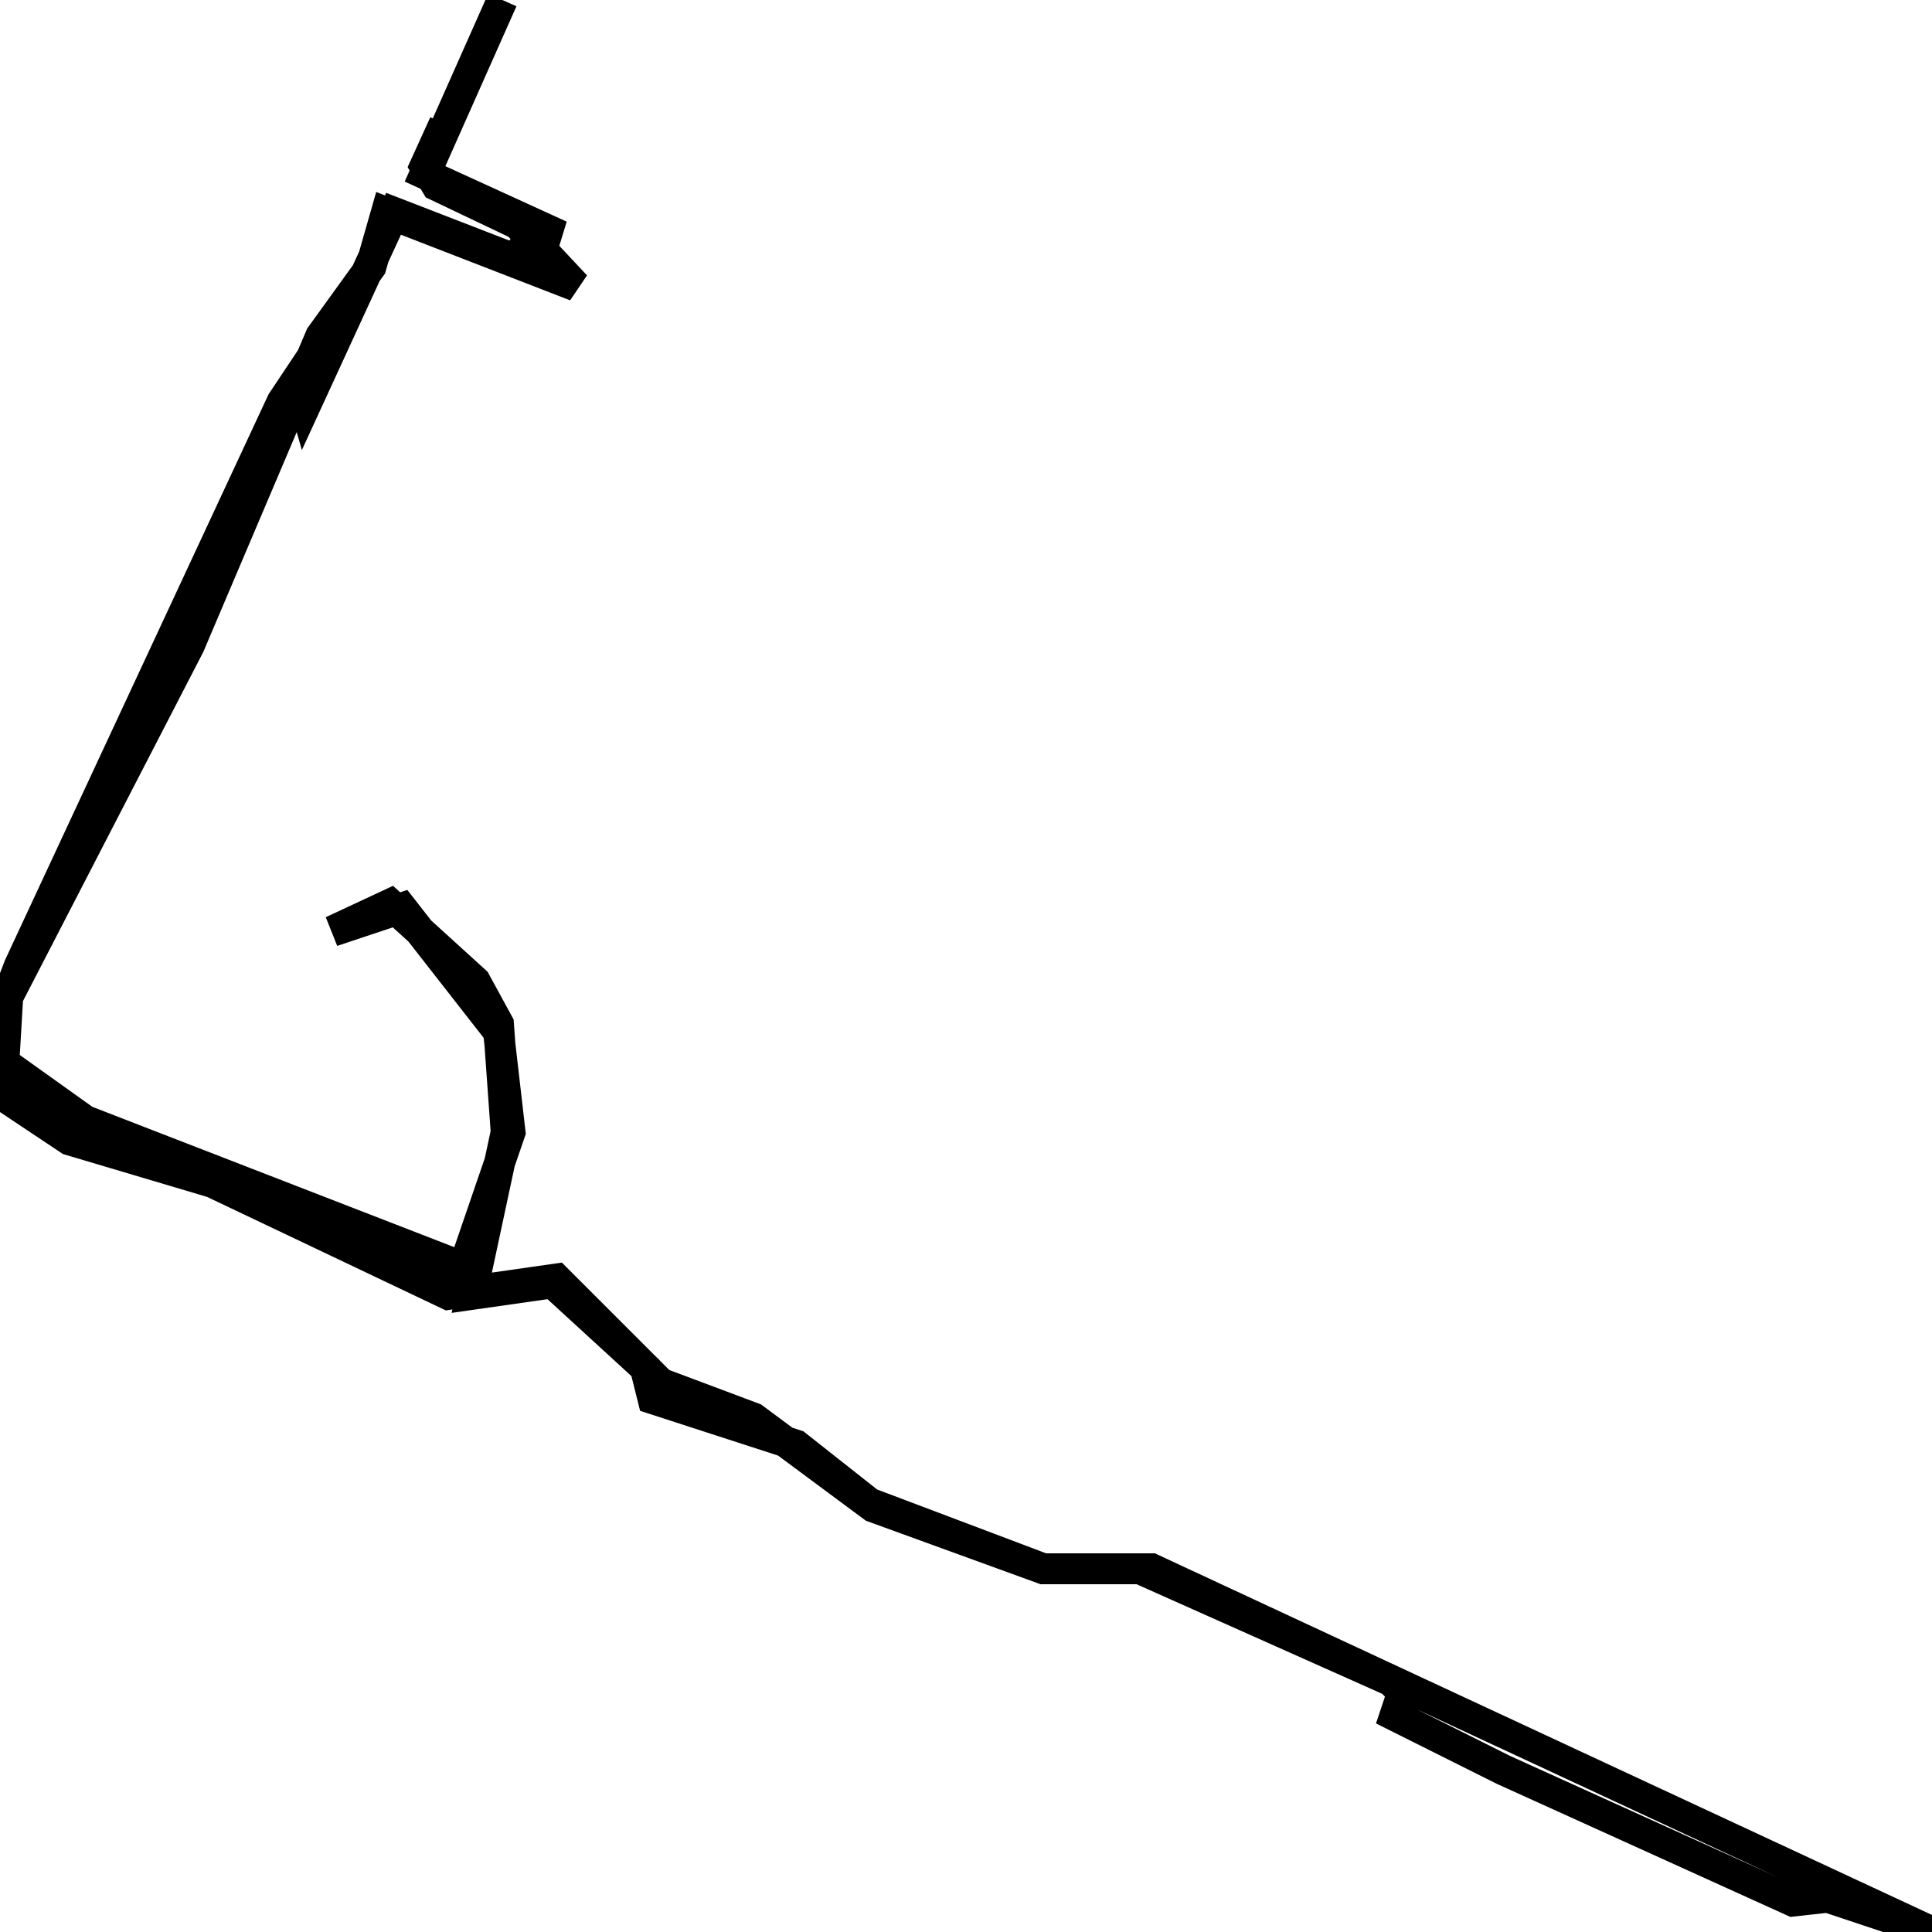 <svg xmlns="http://www.w3.org/2000/svg" viewBox="0 0 500 500"><path d="M130,0l-20,45l35,16l-6,-1l-6,7l-31,-12l-23,50l-2,-7l-4,6l-68,146l-5,13l0,20l18,12l37,11l61,29l28,-4l27,27l24,9l31,23l44,16l28,0l202,94l-27,-9l-9,1l-75,-34l-28,-14l2,-6l-3,-3l-65,-29l-25,0l-45,-17l-19,-15l-37,-12l-2,-8l-24,-22l-21,3l9,-42l-2,-28l-6,-11l-22,-20l-15,7l18,-6l25,32l3,26l-12,35l-98,-38l-21,-15l1,-17l47,-91l34,-80l13,-18l4,-14l49,19l-15,-16l-21,-10l-3,-5l5,-11" fill="none" stroke="currentColor" stroke-width="8"/></svg>